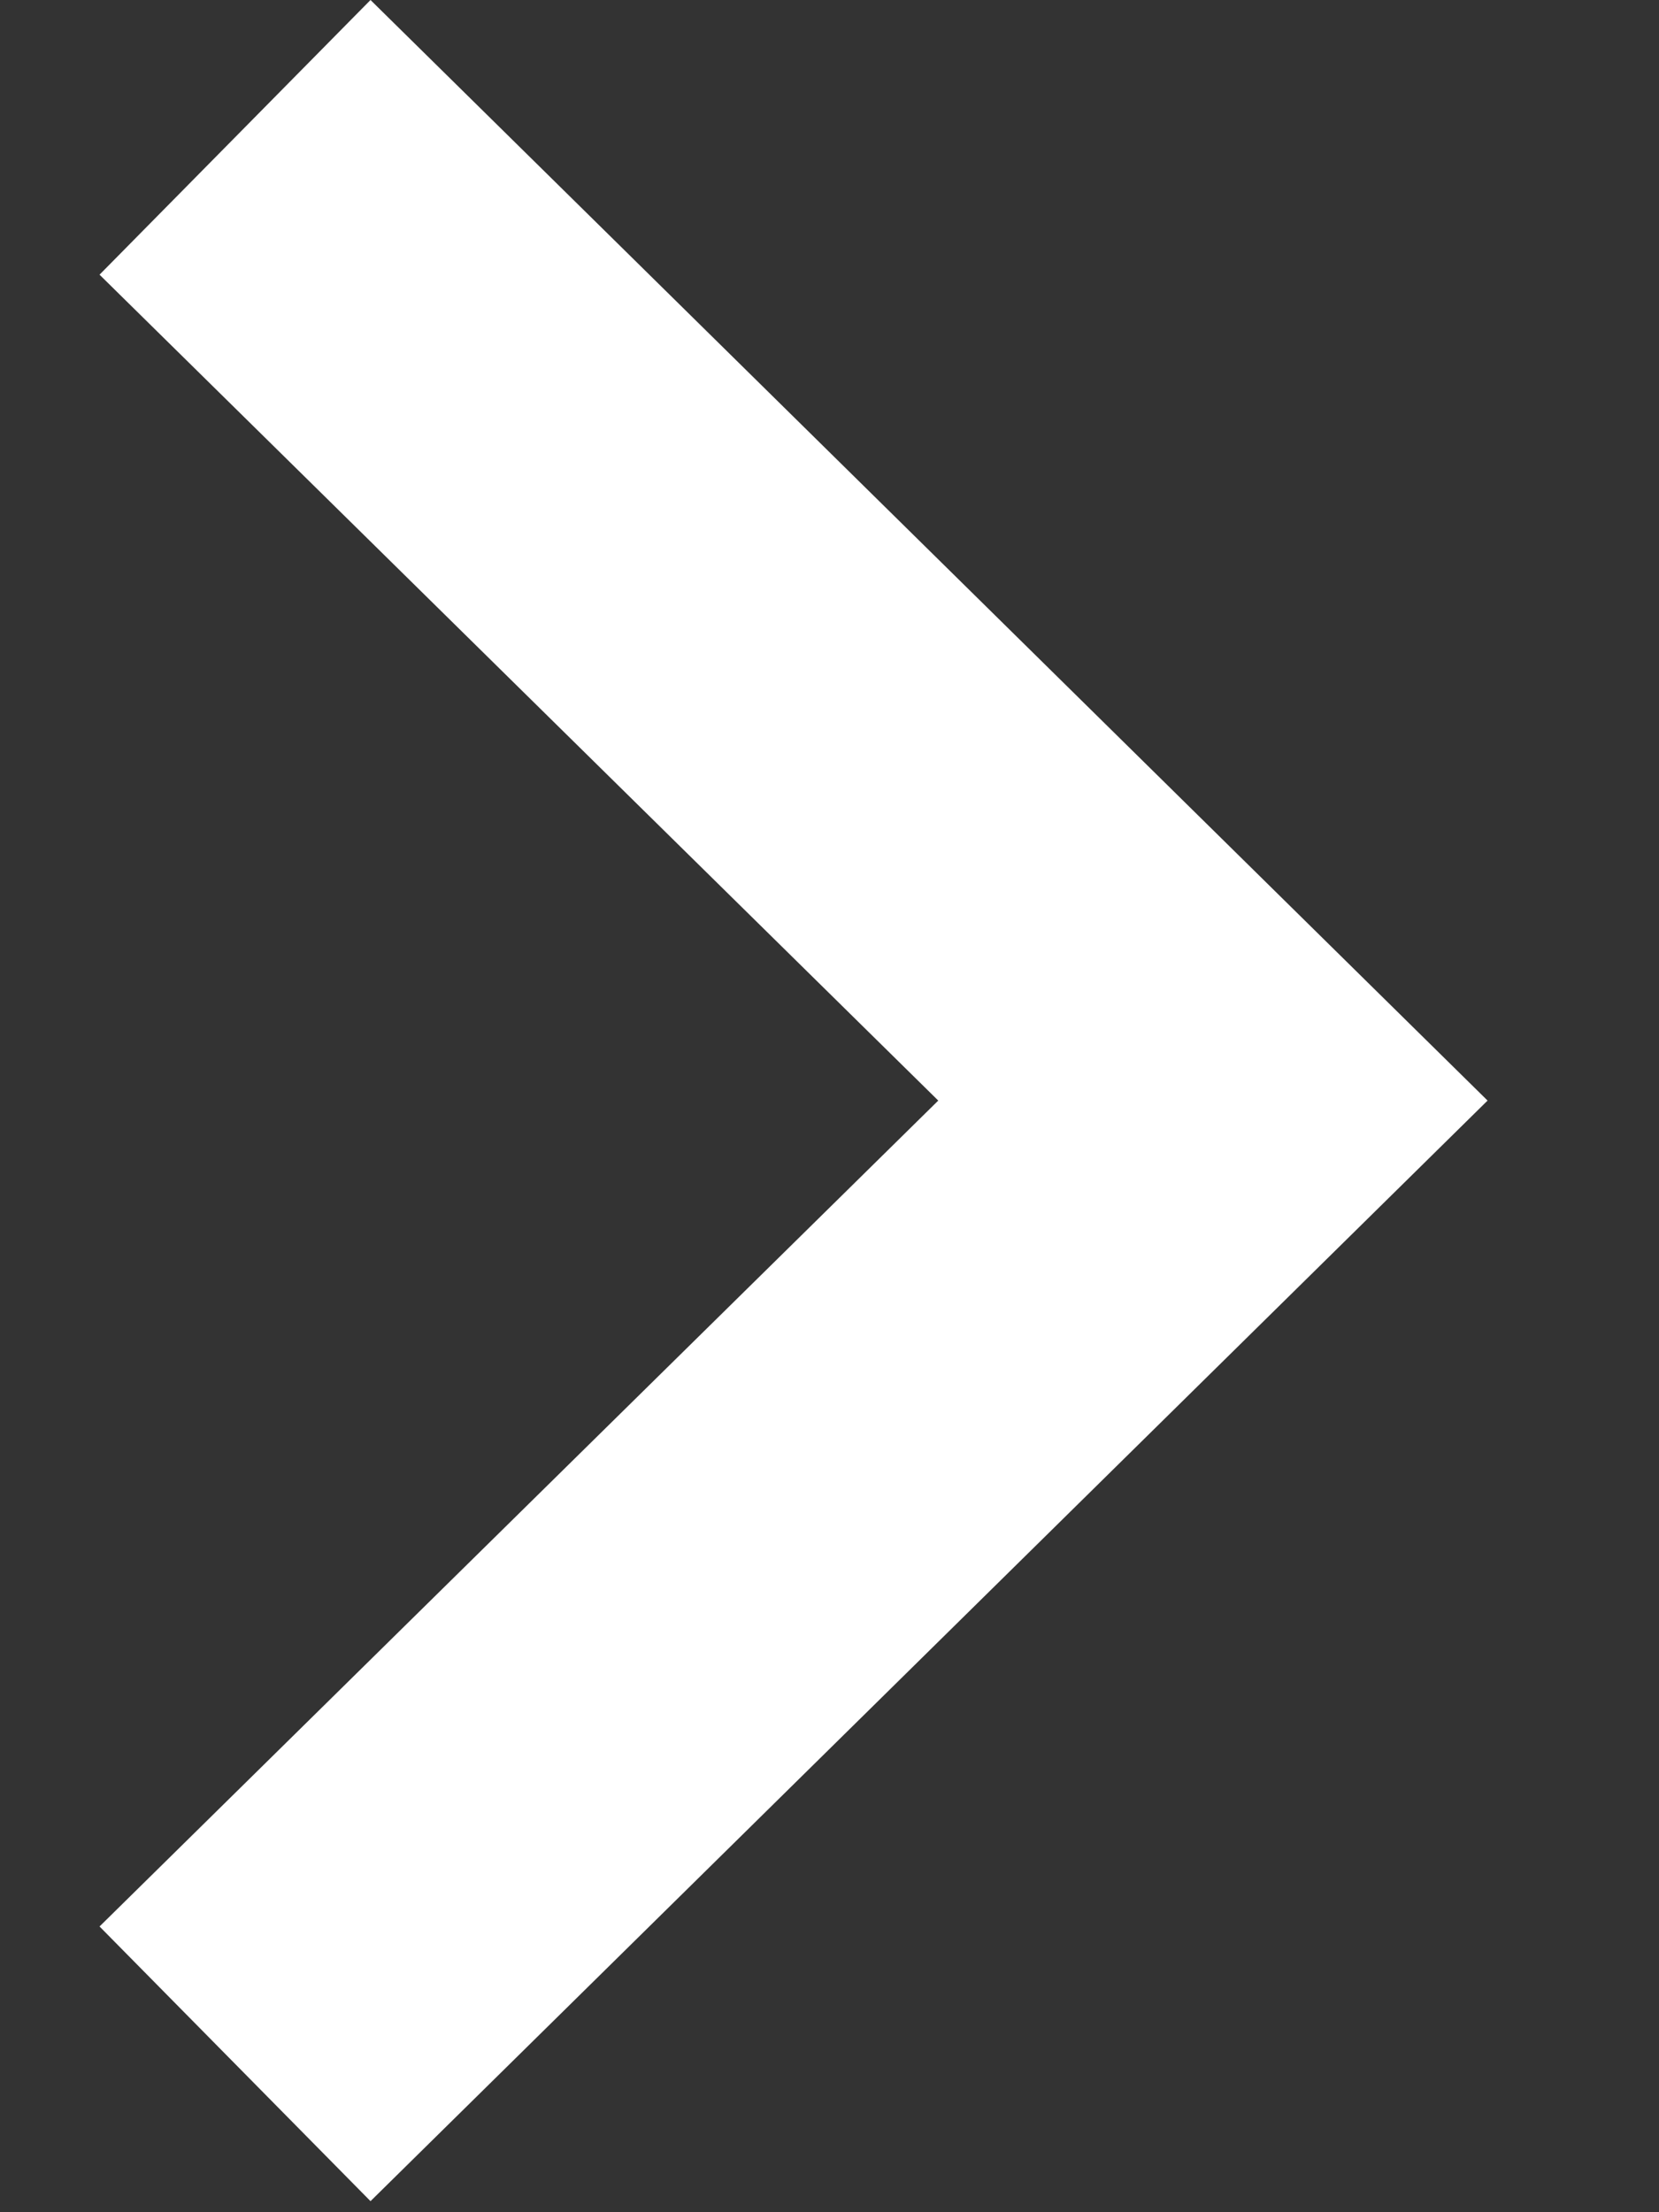 <svg width="9" height="12" viewBox="0 0 9 12" fill="none" xmlns="http://www.w3.org/2000/svg">
<rect x="0" y="0" width="9" height="12" fill="#333333" stroke="none"/>
<path d="M2.01 11.94L8.07 5.97L2.01 0L0.54 1.49L5.09 5.97L0.54 10.45L2.01 11.94Z" fill="white"/>
</svg>
